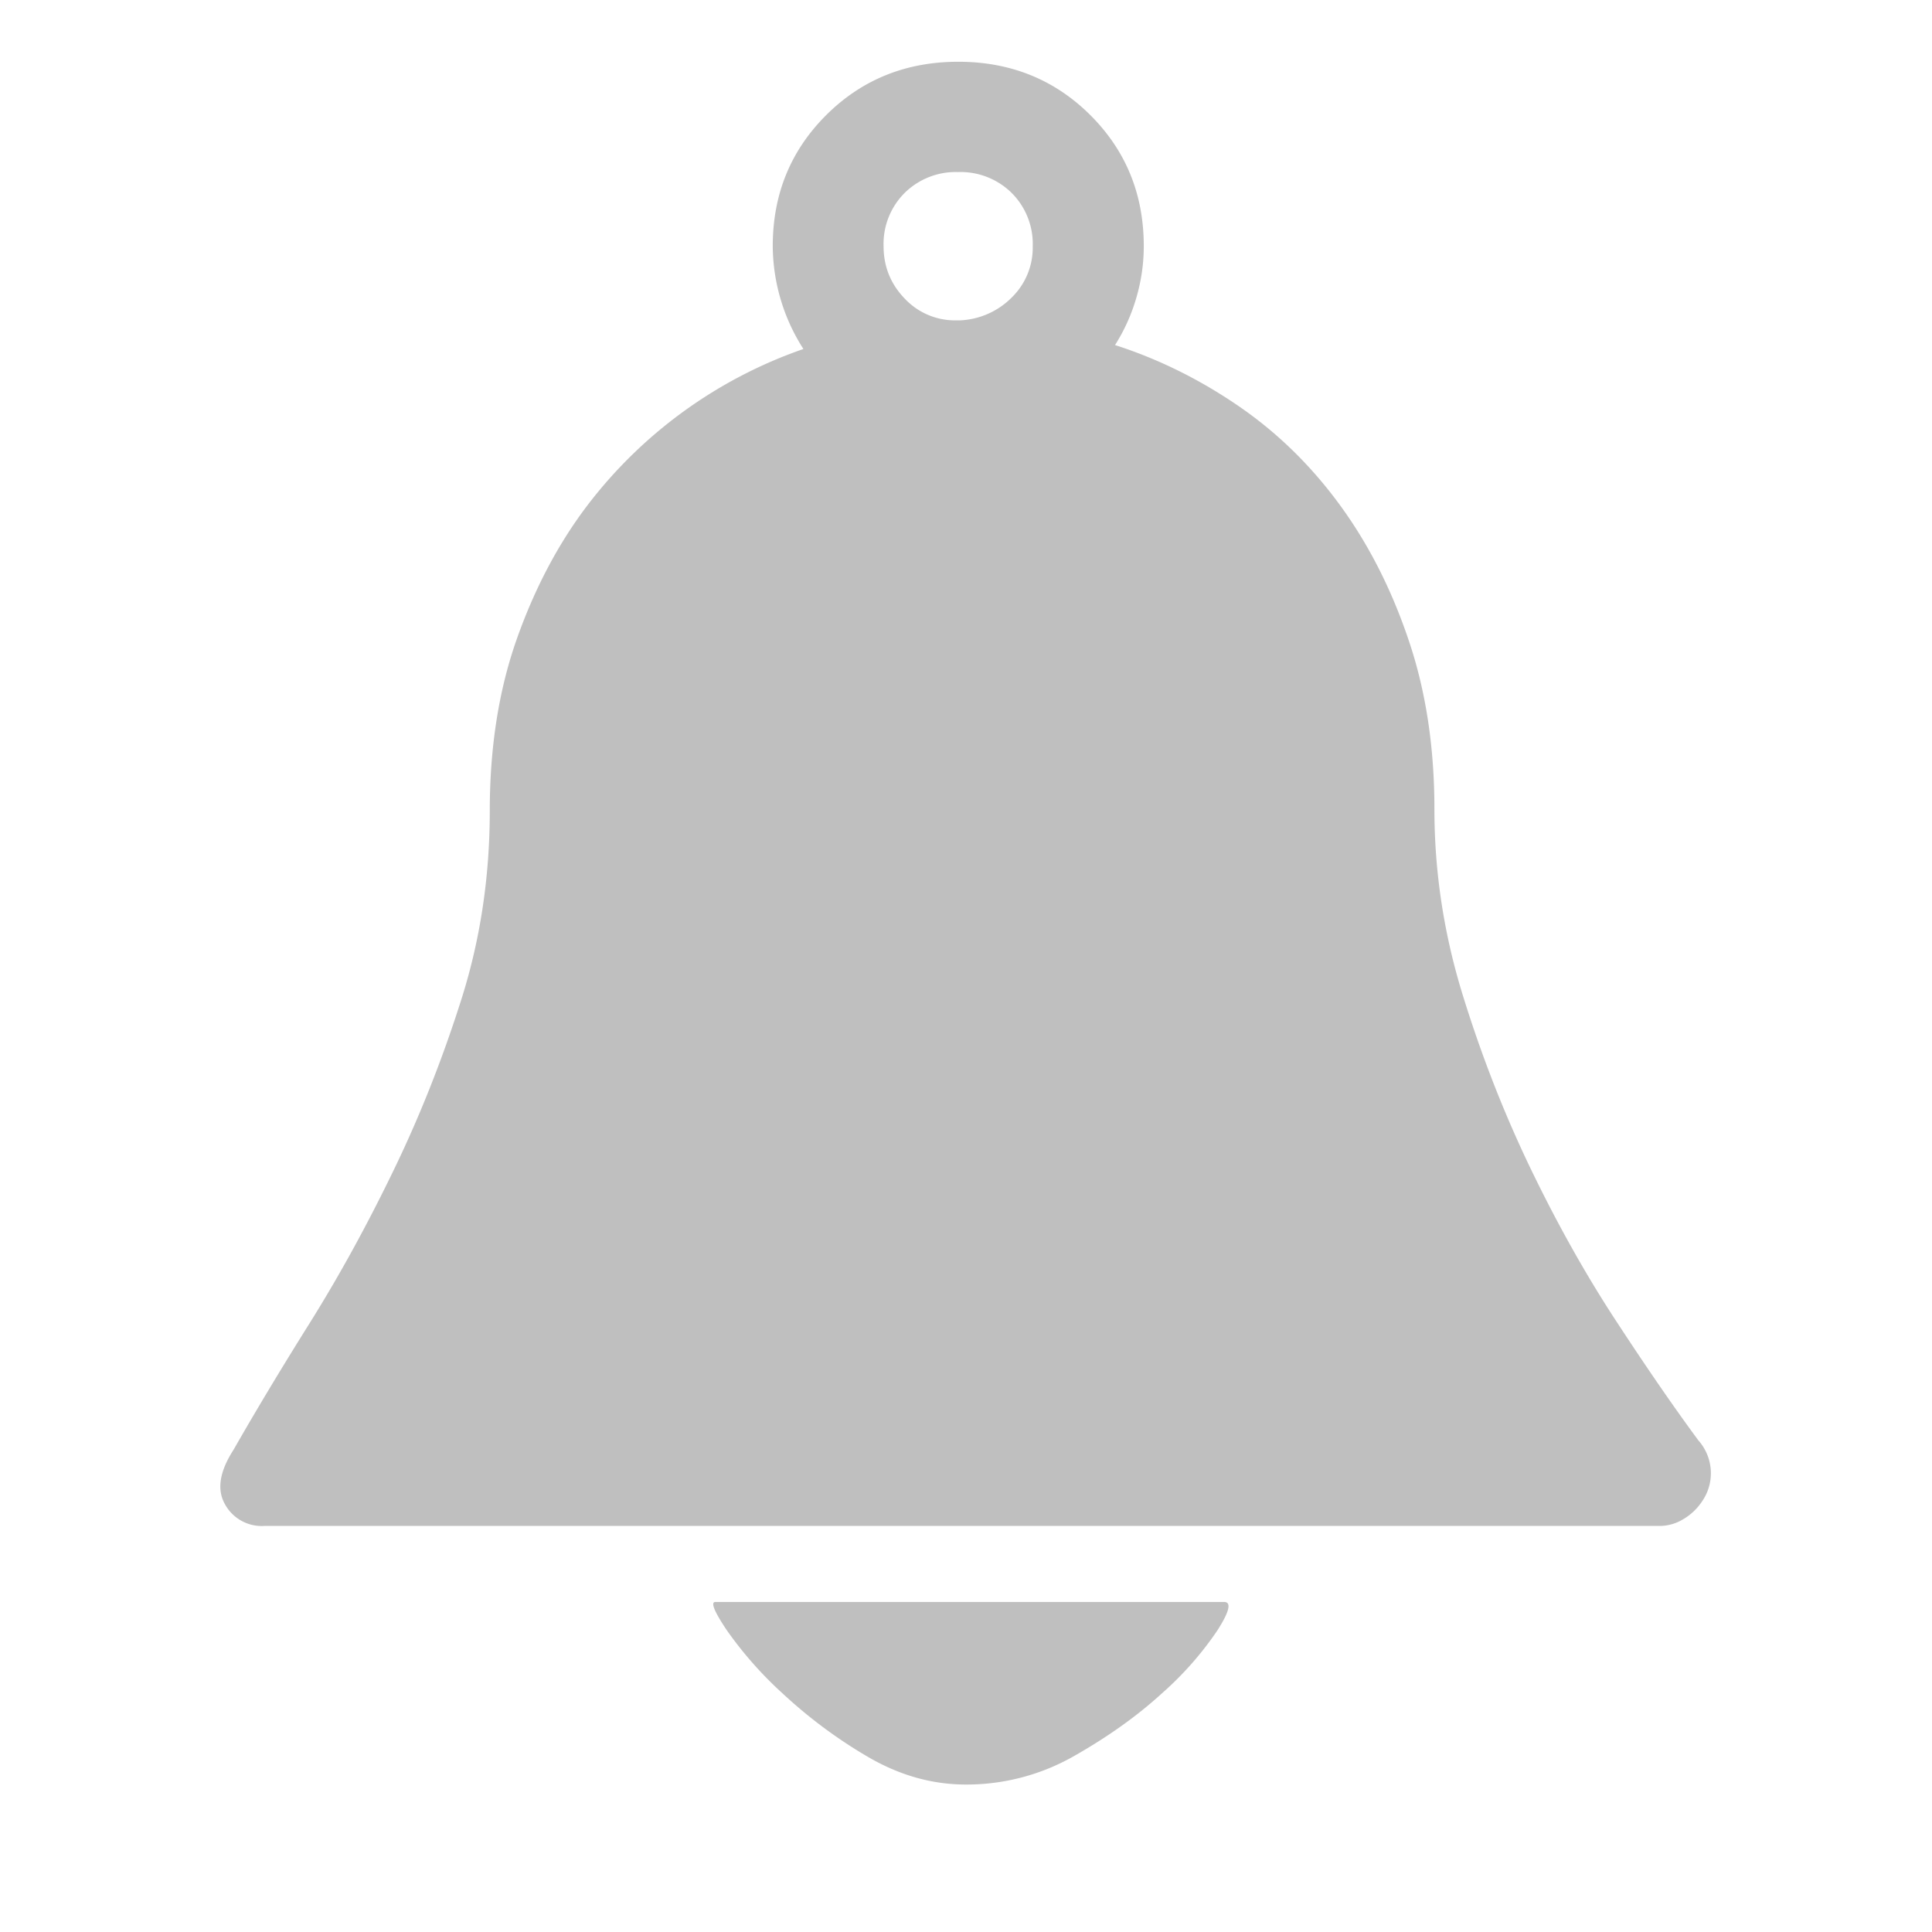 <svg t="1578732207080" class="icon" viewBox="0 0 1024 1024" version="1.1" xmlns="http://www.w3.org/2000/svg" p-id="25020" width="200" height="200"><path d="M648.77 849.069c4.063 0 2.878 5.078-3.555 15.123a175.376 175.376 0 0 1-29.342 33.292c-13.204 12.075-28.778 23.135-46.665 33.292a114.943 114.943 0 0 1-57.274 15.066c-18.226 0-35.775-5.078-52.703-15.123a256.181 256.181 0 0 1-44.578-33.292 202.744 202.744 0 0 1-29.342-33.236c-6.771-10.044-8.803-15.123-6.151-15.123h269.61z m251.384-85.657a26.182 26.182 0 0 1 2.031 32.276 30.584 30.584 0 0 1-10.157 9.593 24.095 24.095 0 0 1-12.188 3.499H140.021a22.176 22.176 0 0 1-20.822-11.568c-4.345-7.731-2.821-17.323 4.571-28.778 11.511-20.145 24.997-42.659 40.571-67.487 15.518-24.828 30.189-51.575 44.013-80.127 13.881-28.552 25.9-58.797 36.057-90.735 10.157-31.882 15.179-65.343 15.179-100.272 0-33.574 4.74-63.819 14.163-90.679 9.48-26.916 21.837-50.39 37.016-70.534a244.613 244.613 0 0 1 115.056-83.625 102.021 102.021 0 0 1-16.251-54.509c0-27.537 9.48-50.672 28.383-69.519 18.903-18.79 42.264-28.214 69.97-28.214 27.649 0 51.01 9.423 69.914 28.214 18.903 18.847 28.383 41.982 28.383 69.519 0 9.423-1.354 18.621-4.063 27.762a97.055 97.055 0 0 1-11.173 24.659c23.022 7.392 44.803 18.17 65.399 32.276 20.596 14.107 38.484 31.599 53.719 52.421 15.235 20.822 27.367 44.634 36.452 71.55 9.141 26.859 13.712 56.766 13.712 89.72 0 33.574 5.078 66.641 15.235 99.256 10.101 32.559 22.289 63.481 36.452 92.71s29.229 55.92 45.142 80.127c15.8 24.151 30.189 45.029 43.054 62.465zM468.315 130.466c0 10.778 3.724 20.032 11.173 27.762a36.509 36.509 0 0 0 27.367 11.568h2.031a41.136 41.136 0 0 0 27.311-12.075 36.904 36.904 0 0 0 11.173-27.254 38.145 38.145 0 0 0-11.173-28.214 38.54 38.54 0 0 0-28.327-11.06 38.54 38.54 0 0 0-28.383 11.06 38.145 38.145 0 0 0-11.173 28.214z" p-id="25021" fill="#bfbfbf"></path></svg>
